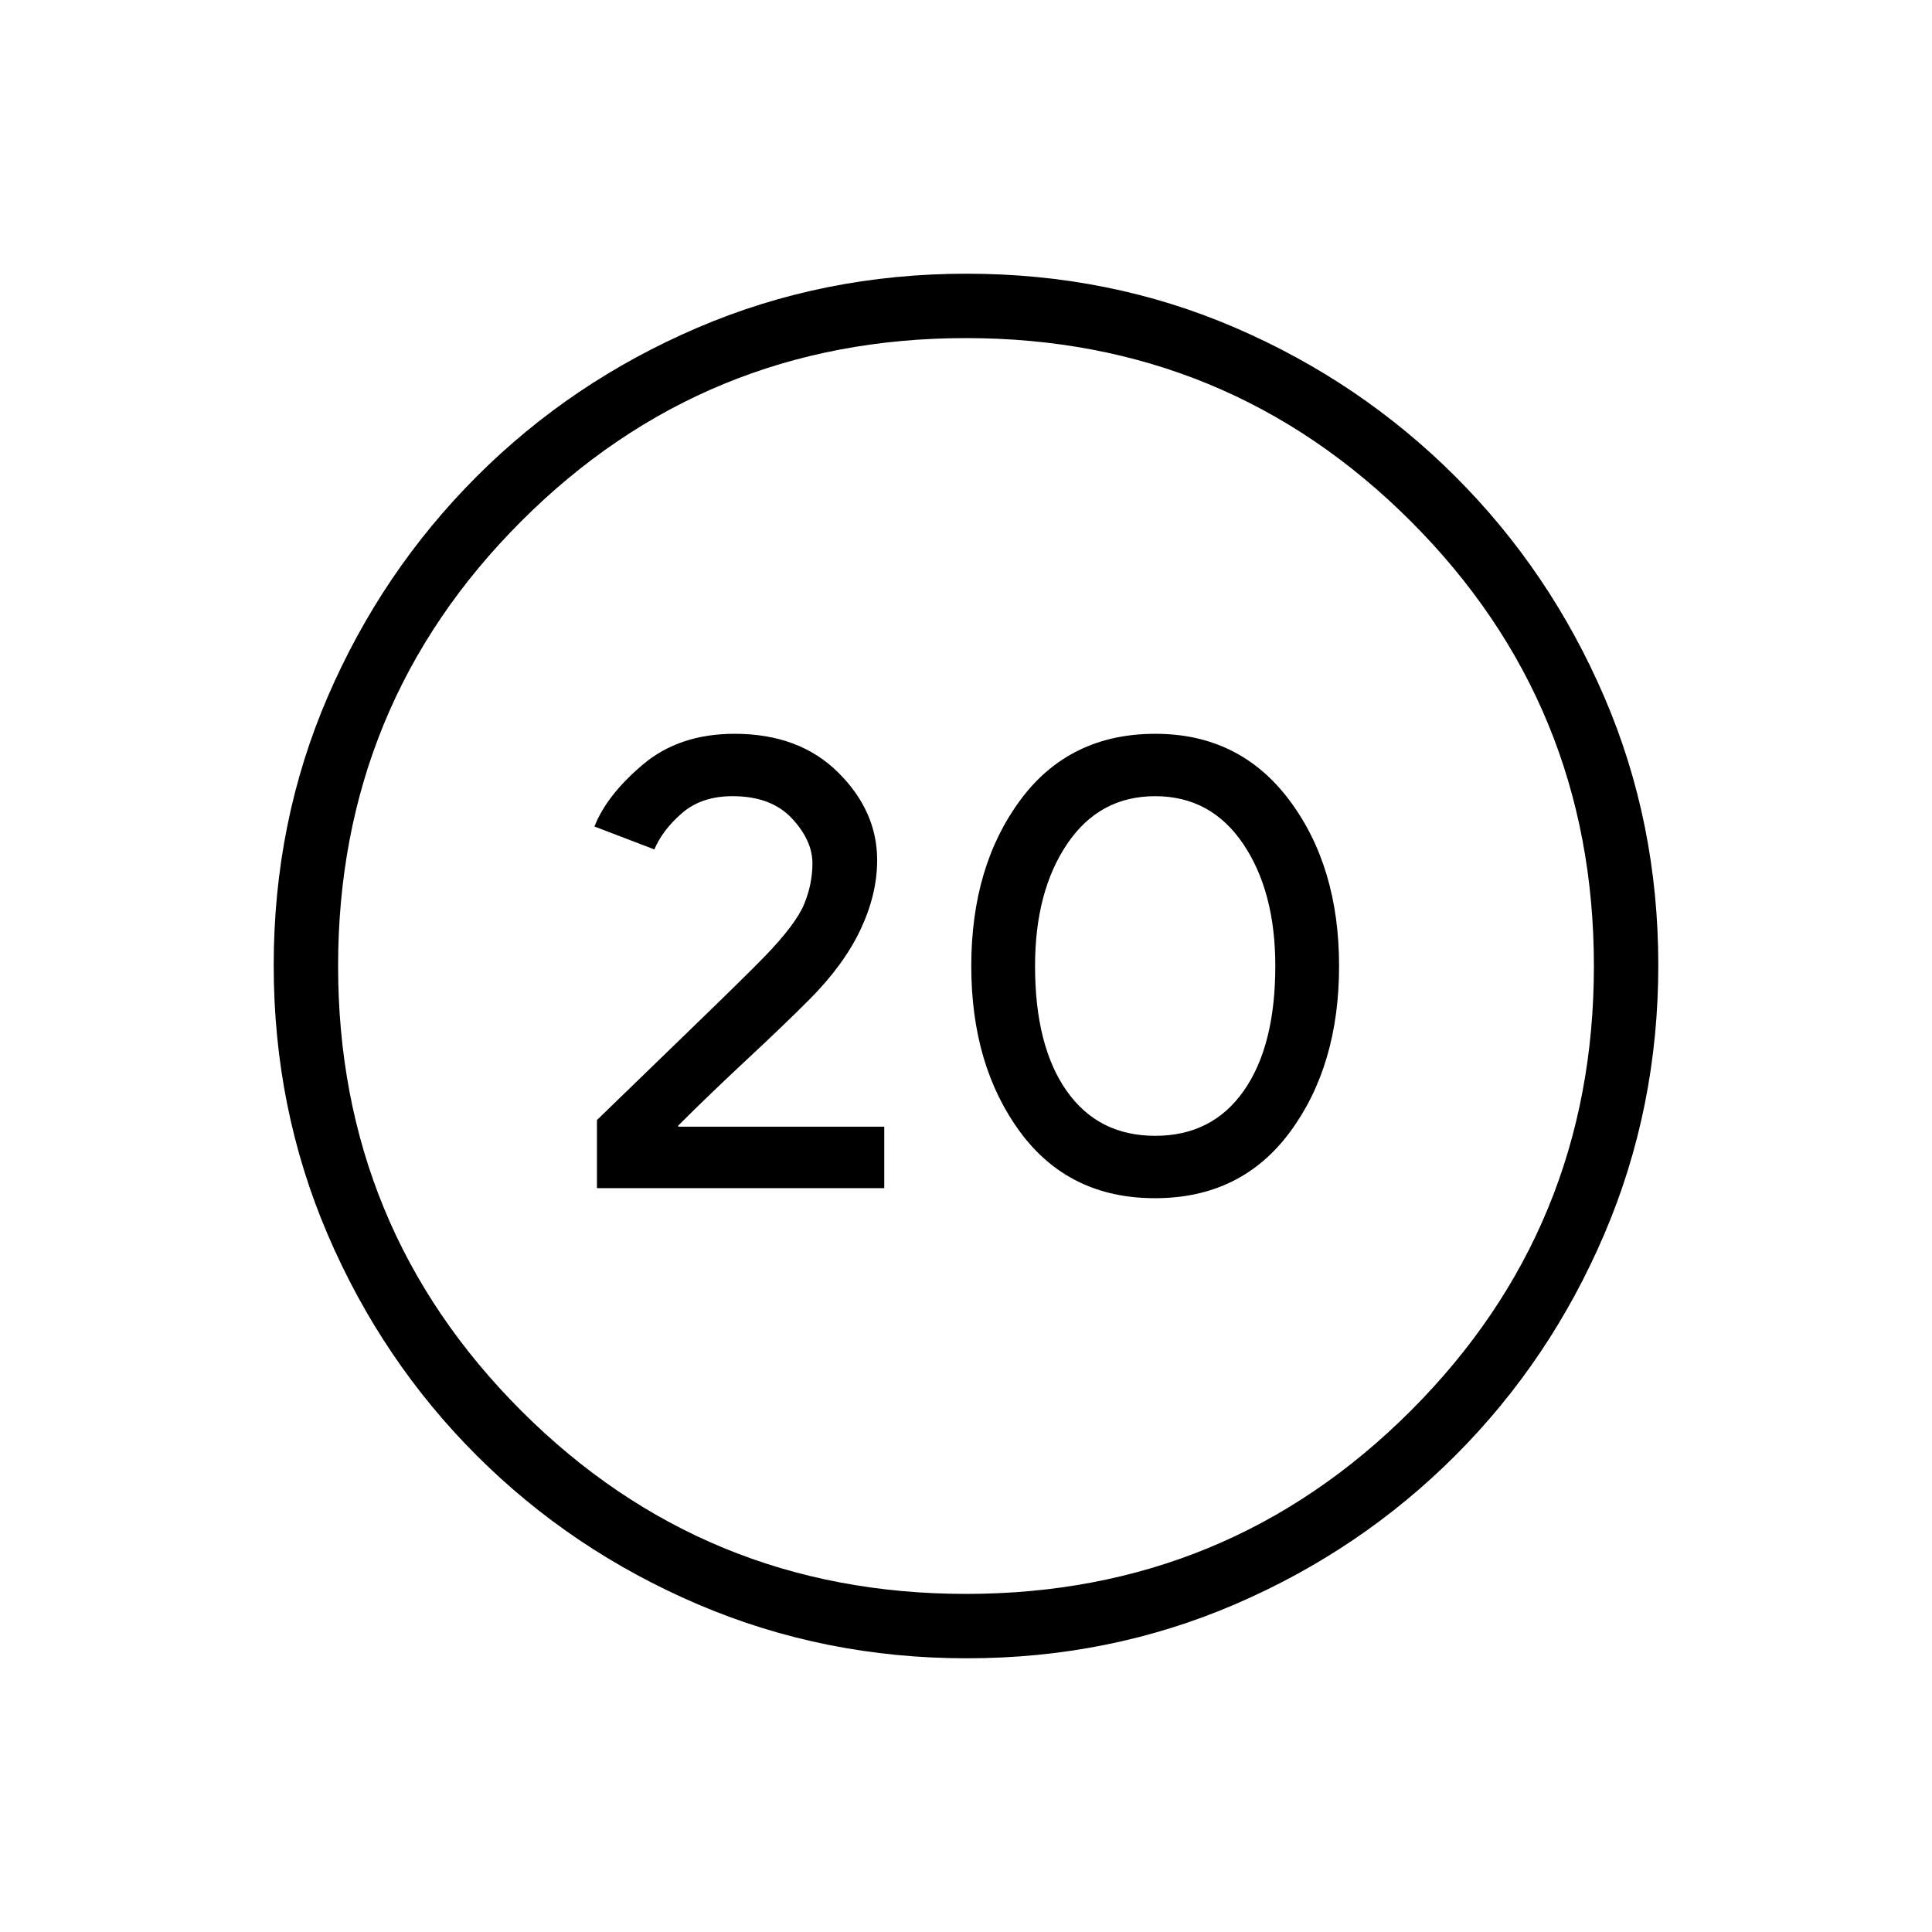 <svg xmlns="http://www.w3.org/2000/svg" height="20" viewBox="0 -960 960 960" width="20"><path d="M296.62-369.62h142.76v-30.53H337.15l-.23-.47q15.39-15.38 33.89-32.61 18.5-17.23 31.11-29.85 17.23-17.23 25.58-34.84 8.35-17.62 8.35-34.71 0-24.29-19.35-43.52-19.35-19.23-51.5-19.23-27.46 0-45.5 15.23t-24.12 30.84l29.77 11.39q4.08-9.7 13.77-18.08 9.7-8.38 25.08-8.38 19.15 0 29.42 10.96 10.27 10.96 10.27 22.42 0 10.31-4.15 20.35-4.16 10.03-19.92 26.27-10.54 10.76-33.89 33.34-23.35 22.58-49.11 47.58v33.84Zm277.28 5q42.79 0 67.14-32.96 24.34-32.96 24.34-82.42t-24.72-82.42q-24.72-32.96-66.56-32.96-42.79 0-67.14 32.96-24.34 32.96-24.34 82.42t24.24 82.42q24.25 32.96 67.04 32.96Zm.1-31q-28.31 0-44-22.34-15.69-22.35-15.69-62.04 0-37.08 16-60.73T574-564.38q27.69 0 43.69 23.65 16 23.65 16 60.73 0 39.69-15.69 62.04-15.69 22.34-44 22.34ZM480.41-136q-70.95 0-133.69-26.84-62.73-26.84-109.86-73.92t-73.99-109.72Q136-409.11 136-480.32q0-71.22 26.84-133.46 26.84-62.23 73.92-109.36t109.72-73.99Q409.11-824 480.32-824q71.22 0 133.46 26.84 62.23 26.84 109.36 73.92t73.99 109.48Q824-551.36 824-480.41q0 70.95-26.84 133.69-26.84 62.73-73.92 109.86t-109.48 73.99Q551.36-136 480.41-136Zm-.41-32q130 0 221-91t91-221q0-130-91-221t-221-91q-130 0-221 91t-91 221q0 130 91 221t221 91Zm0-312Z"/></svg>
